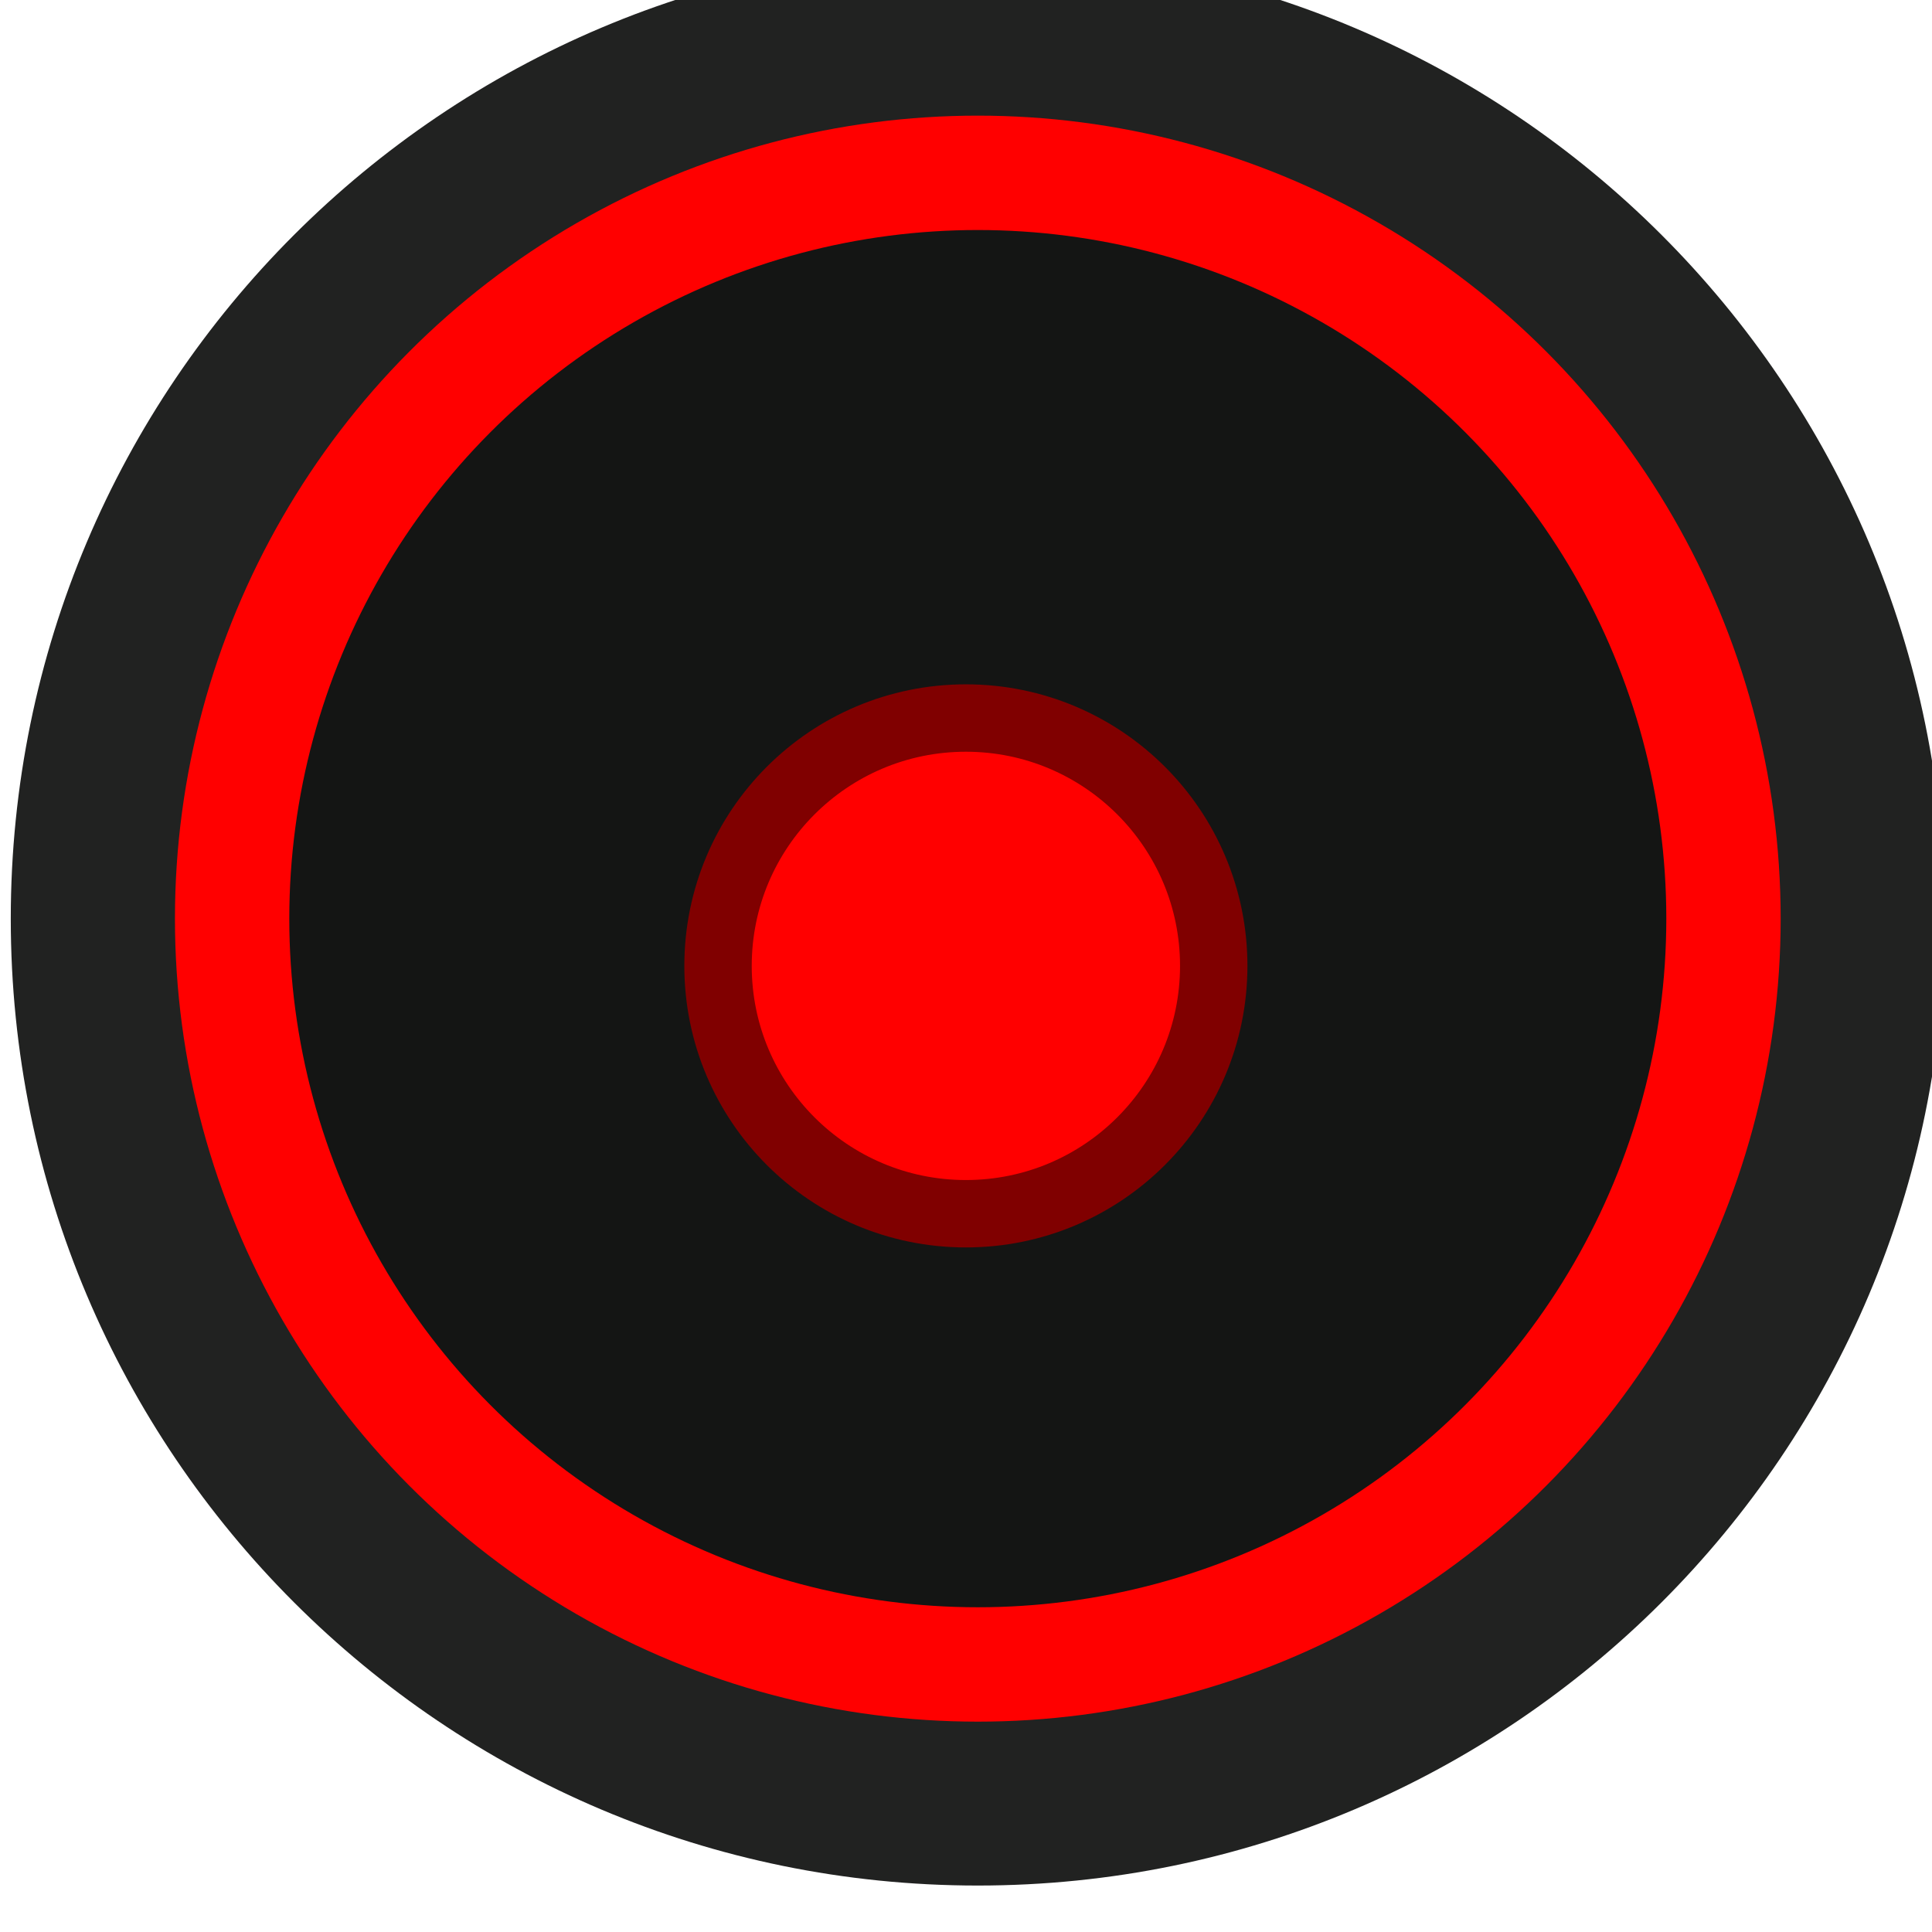 <svg xmlns="http://www.w3.org/2000/svg" xmlns:svg="http://www.w3.org/2000/svg" id="svg12484" width="31.2" height="31.2" version="1.1" viewBox="0 0 8.255 8.255"><g id="layer1" transform="translate(-155.97,-110.851)"><g id="g12476" transform="matrix(0.156,0,0,-0.156,113.152,302.422)" style="stroke-width:2.264"><g id="g12468" transform="matrix(1.95,0,0,1.95,327.743,1202.856)" style="stroke-width:2.264"><path style="fill:#212221;fill-opacity:1;fill-rule:nonzero;stroke:none;stroke-width:2.264" id="path12466" d="m 0,0 c 0,-7.5 -6.083,-13.58 -13.584,-13.58 -7.5,0 -13.582,6.08 -13.582,13.58 0,7.503 6.082,13.582 13.582,13.582 C -6.083,13.582 0,7.503 0,0"/></g><ellipse id="circle12472" cx="301.256" cy="-1202.858" rx="21.99" ry="21.994" transform="scale(1,-1)" style="opacity:1;vector-effect:none;fill:red;fill-opacity:1;fill-rule:nonzero;stroke:none;stroke-width:4.415;stroke-linecap:butt;stroke-linejoin:miter;stroke-miterlimit:4;stroke-dasharray:none;stroke-dashoffset:0;stroke-opacity:1"/><ellipse style="opacity:1;vector-effect:none;fill:#141514;fill-opacity:1;fill-rule:nonzero;stroke:none;stroke-width:3.786;stroke-linecap:butt;stroke-linejoin:miter;stroke-miterlimit:4;stroke-dasharray:none;stroke-dashoffset:0;stroke-opacity:1" id="circle12474" cx="301.256" cy="-1202.858" rx="18.858" ry="18.861" transform="scale(1,-1)"/></g><circle style="opacity:1;fill:red;fill-opacity:1;stroke:maroon;stroke-width:.288;stroke-linejoin:round;stroke-miterlimit:4;stroke-dasharray:none;stroke-dashoffset:0;stroke-opacity:1" id="path1388" cx="160.097" cy="114.978" r="1.059"/></g></svg>